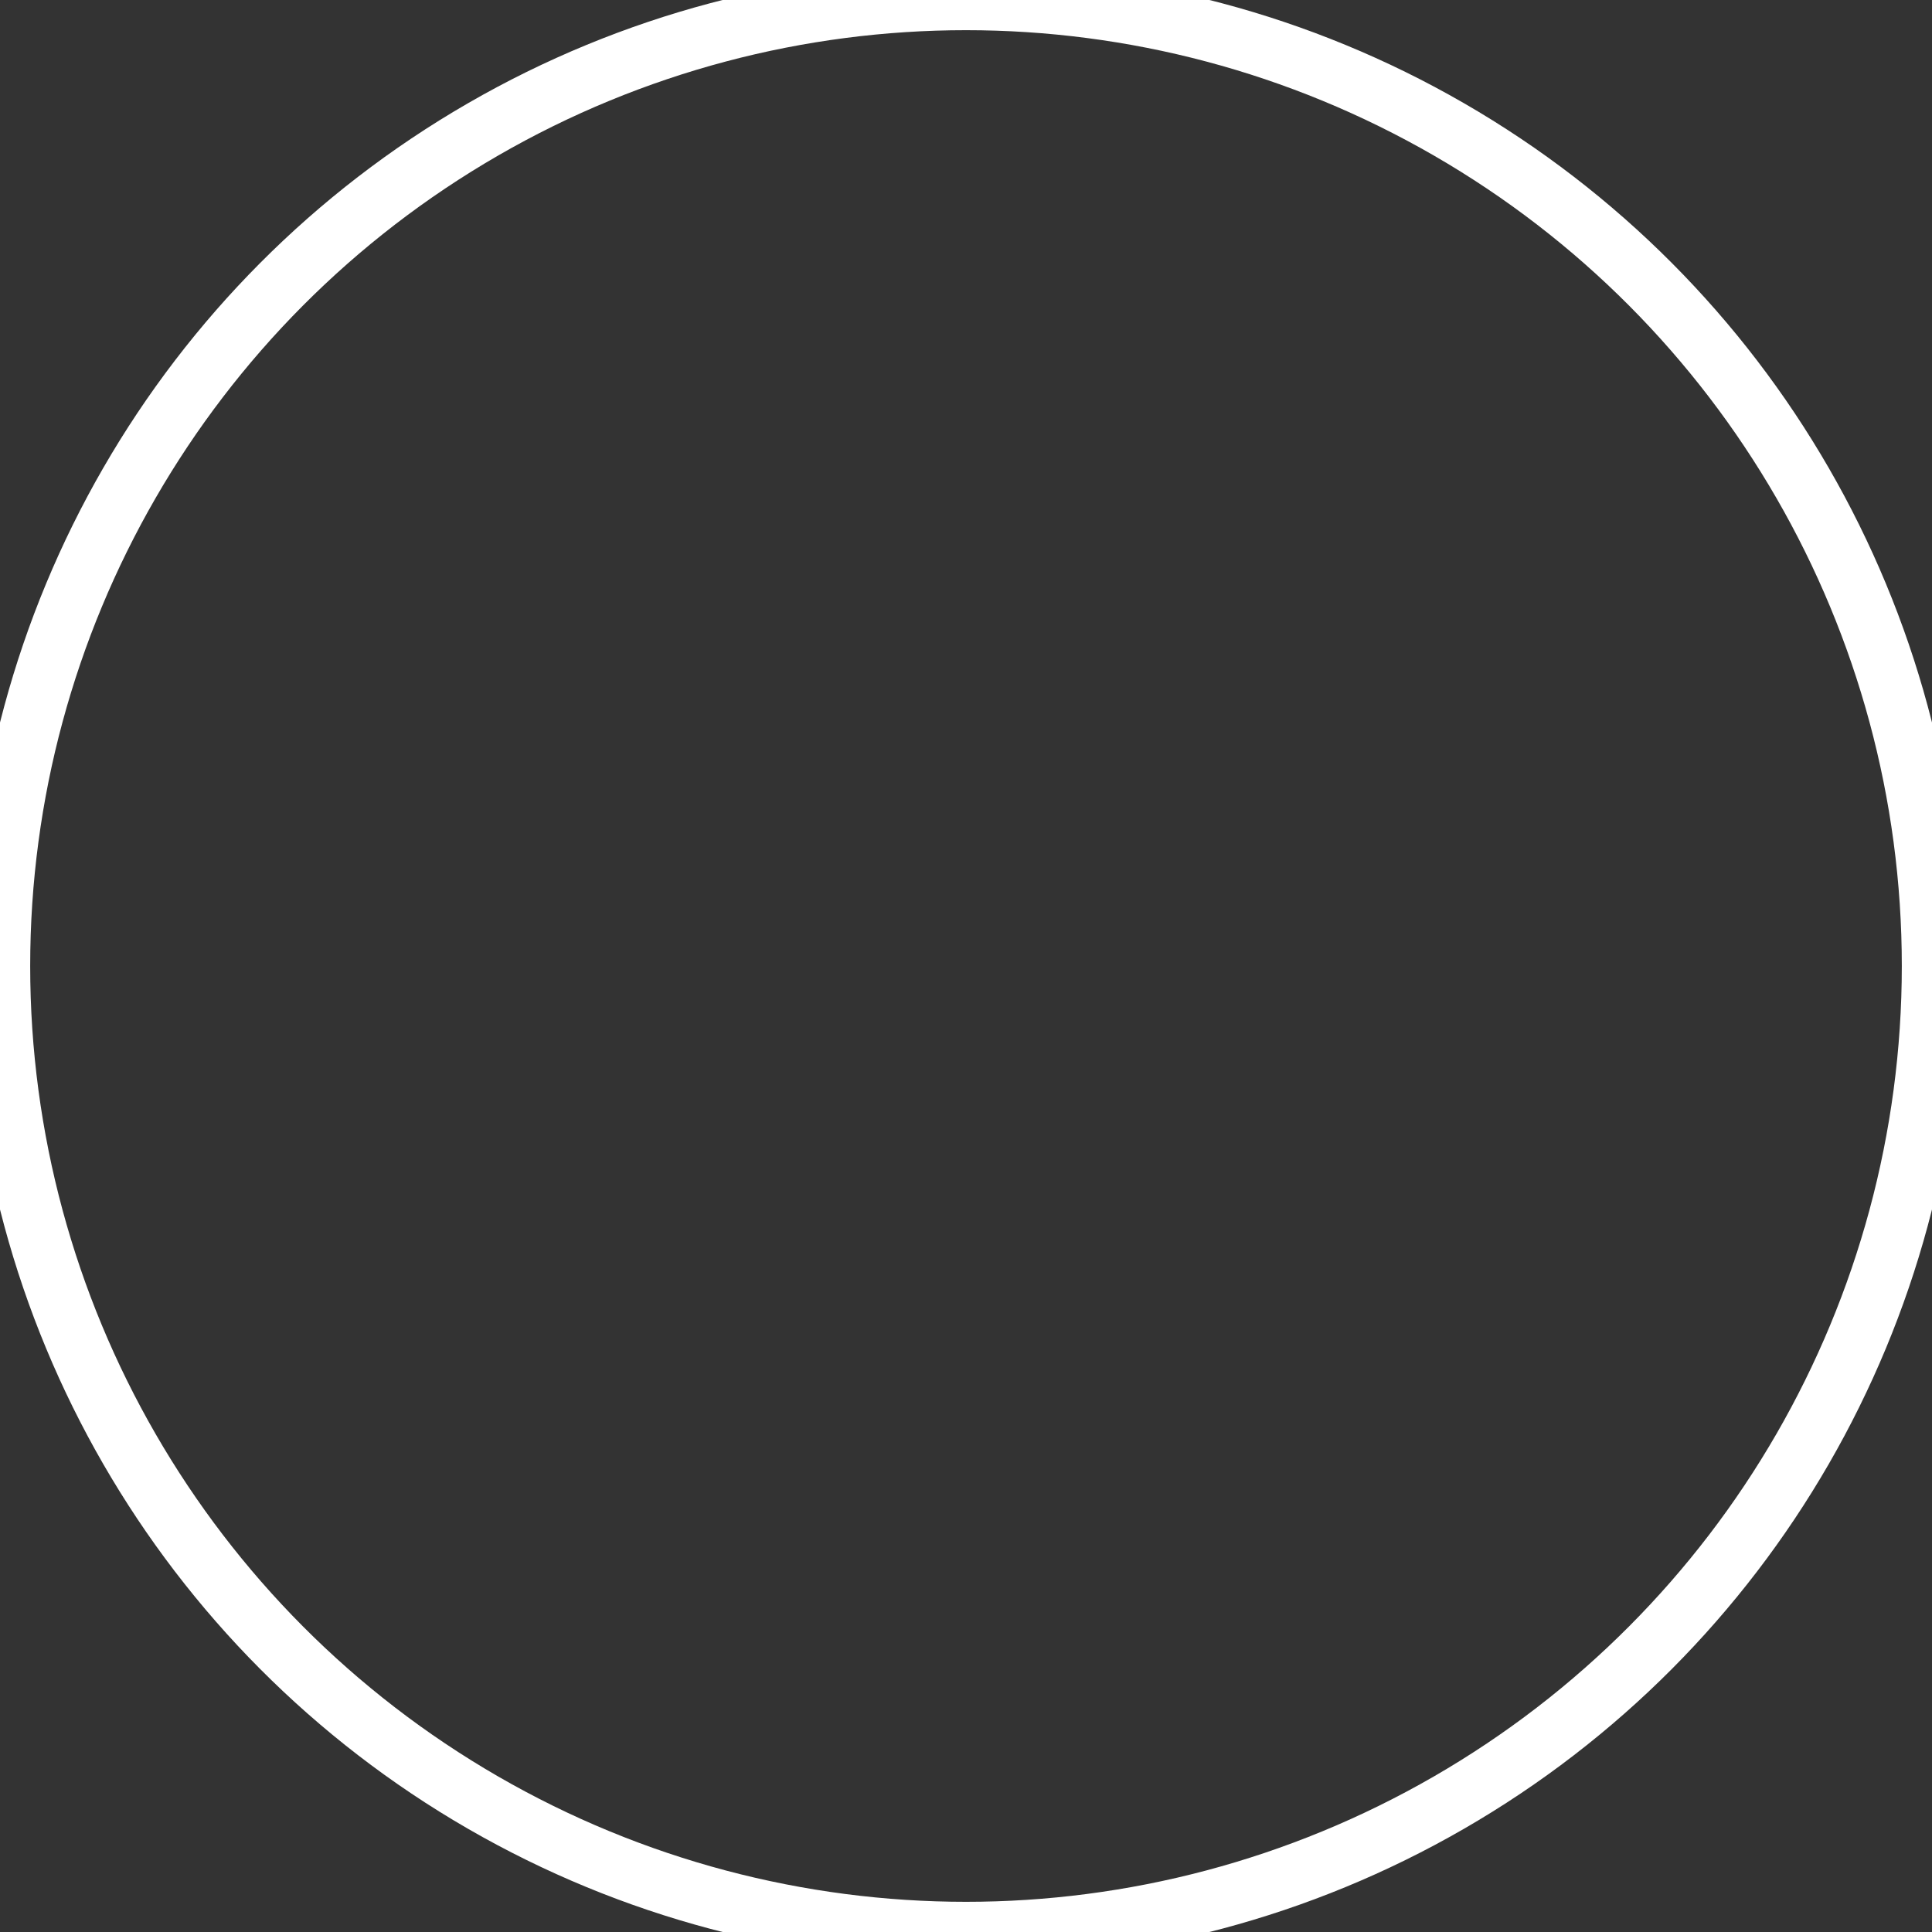 <svg id="identicon" xmlns="http://www.w3.org/2000/svg" viewBox="0 0 32 32">
    <rect x="0" y="0" width="32" height="32" fill="#333333" stroke="none"/>
    <title>AI-Enthusiast</title>
    <circle cx="16" cy="16" r="16" fill="none" stroke="white"/>
    <line x1="16" y1="32" x2="16"/>
</svg>